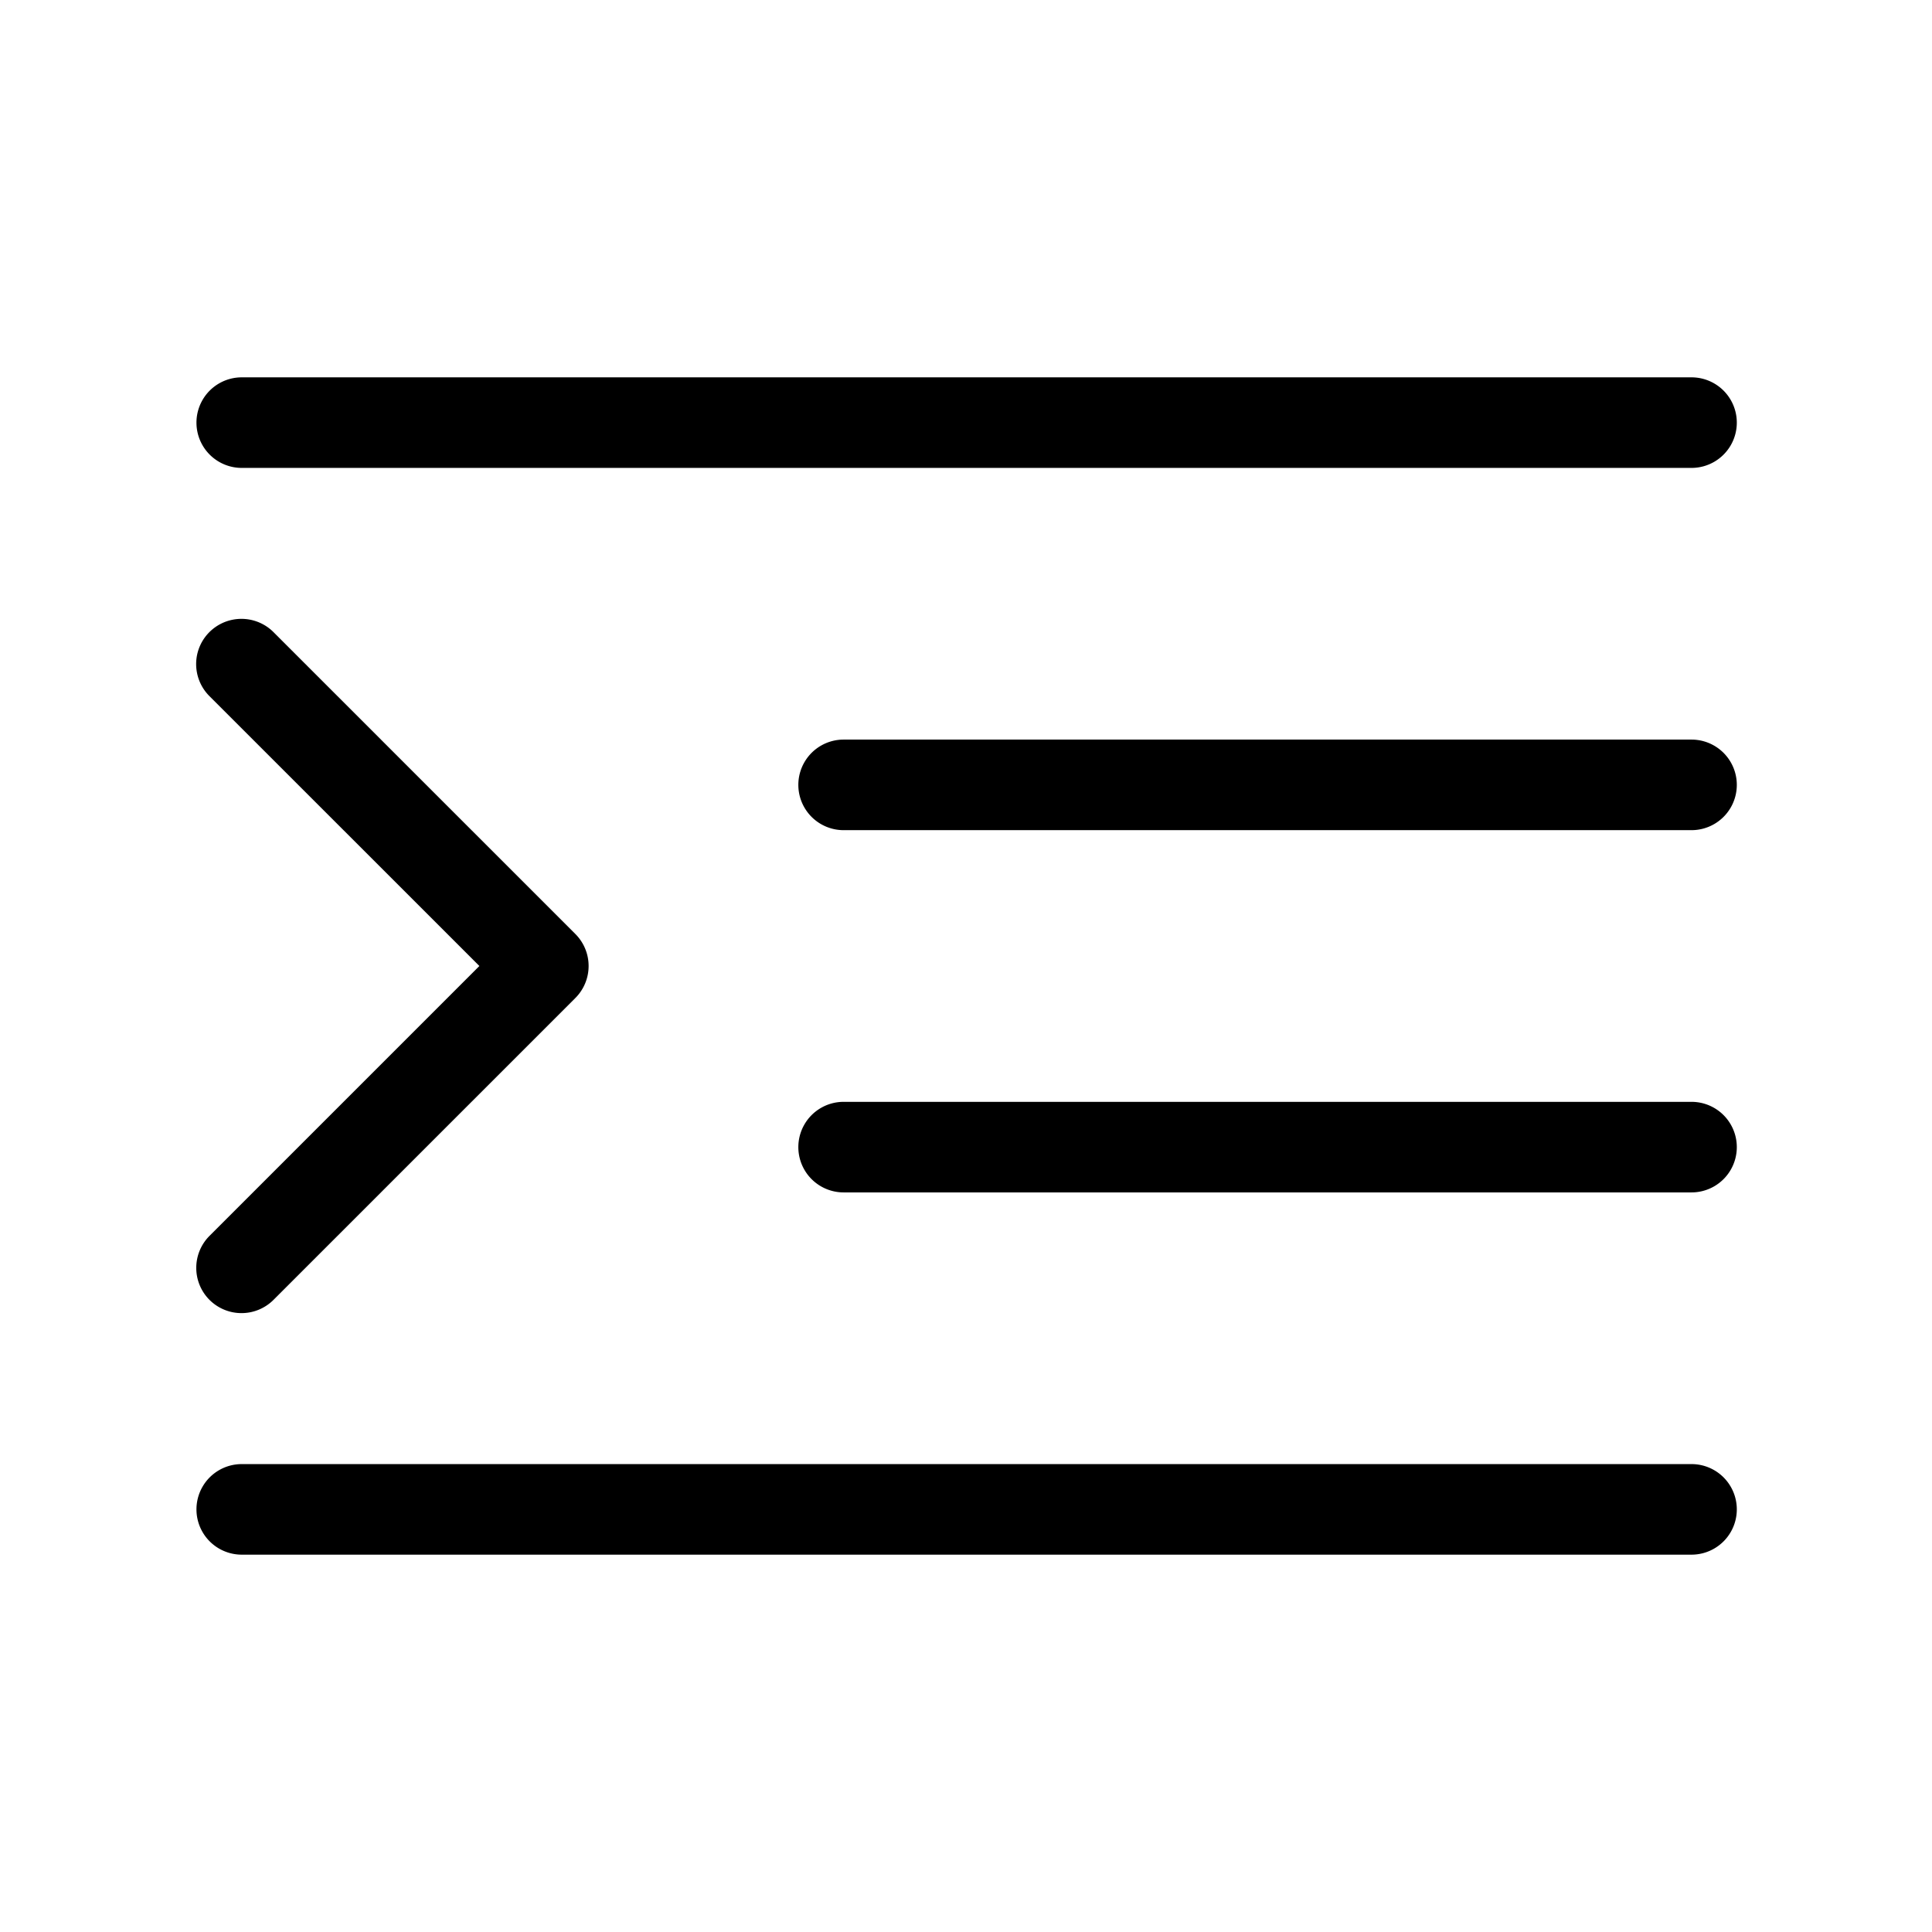 <svg xmlns="http://www.w3.org/2000/svg" width="32" height="32" viewBox="0 0 32 32"><path d="M28.017 12.25H13.973a.75.75 0 0 0 0 1.5h14.044a.75.75 0 1 0 0-1.5ZM4.004 7.75h24.013a.75.75 0 1 0 0-1.5H4.004a.75.75 0 0 0 0 1.5ZM28.017 18.25H13.973a.75.75 0 0 0 0 1.5h14.044a.75.75 0 1 0 0-1.5ZM28.017 24.25H4.004a.75.75 0 1 0 0 1.5h24.013a.75.75 0 1 0 0-1.5ZM3.47 21.53a.75.75 0 0 0 1.06 0l5-5a.75.75 0 0 0 0-1.06l-5-5a.751.751 0 0 0-1.224.242.75.75 0 0 0 .163.818L7.94 16l-4.47 4.47a.75.75 0 0 0 0 1.06Z"/></svg>